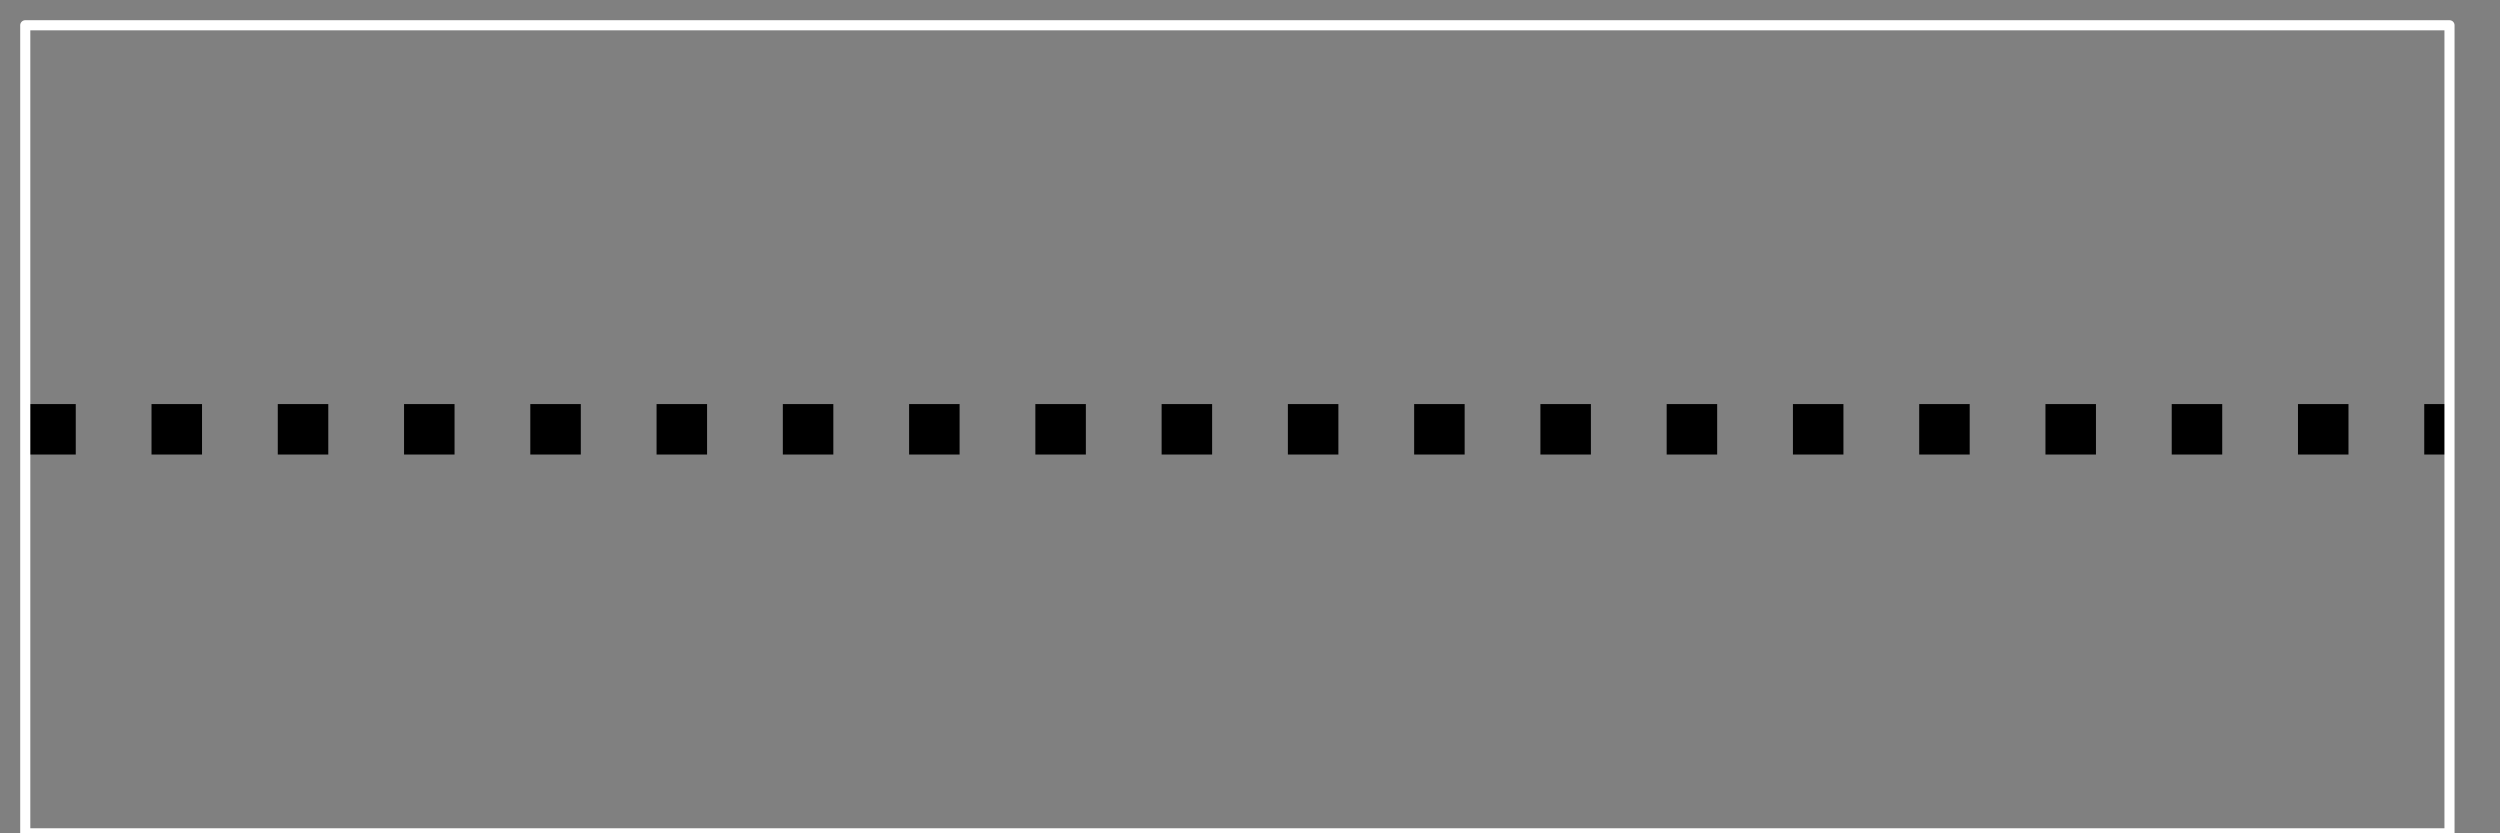 <?xml version="1.0" encoding="utf-8"?>
<svg height="33" style="background-color:white" viewBox="0 0 99 33" width="99" xmlns="http://www.w3.org/2000/svg" xmlns:xlink="http://www.w3.org/1999/xlink">
 <rect x="0" y="0" width="99" height="33" fill="#808080" stroke="none"/>
 <path d="M 48 704 L 144 704 " fill="none" stroke="rgb(0%, 0%, 0%)" stroke-dasharray="2 3" stroke-linecap="butt" stroke-linejoin="round" stroke-miterlimit="10" stroke-opacity="1" stroke-width="2" transform="matrix(1, 0, 0, -1, -47, 721)"/>
 <path d="M 48 720 L 48 688 L 144 688 L 144 720 Z M 48 720 " fill="none" stroke="rgb(100%, 100%, 100%)" stroke-linecap="butt" stroke-linejoin="round" stroke-miterlimit="10" stroke-opacity="1" stroke-width="0.4" transform="matrix(1, 0, 0, -1, -47, 721)"/>
</svg>